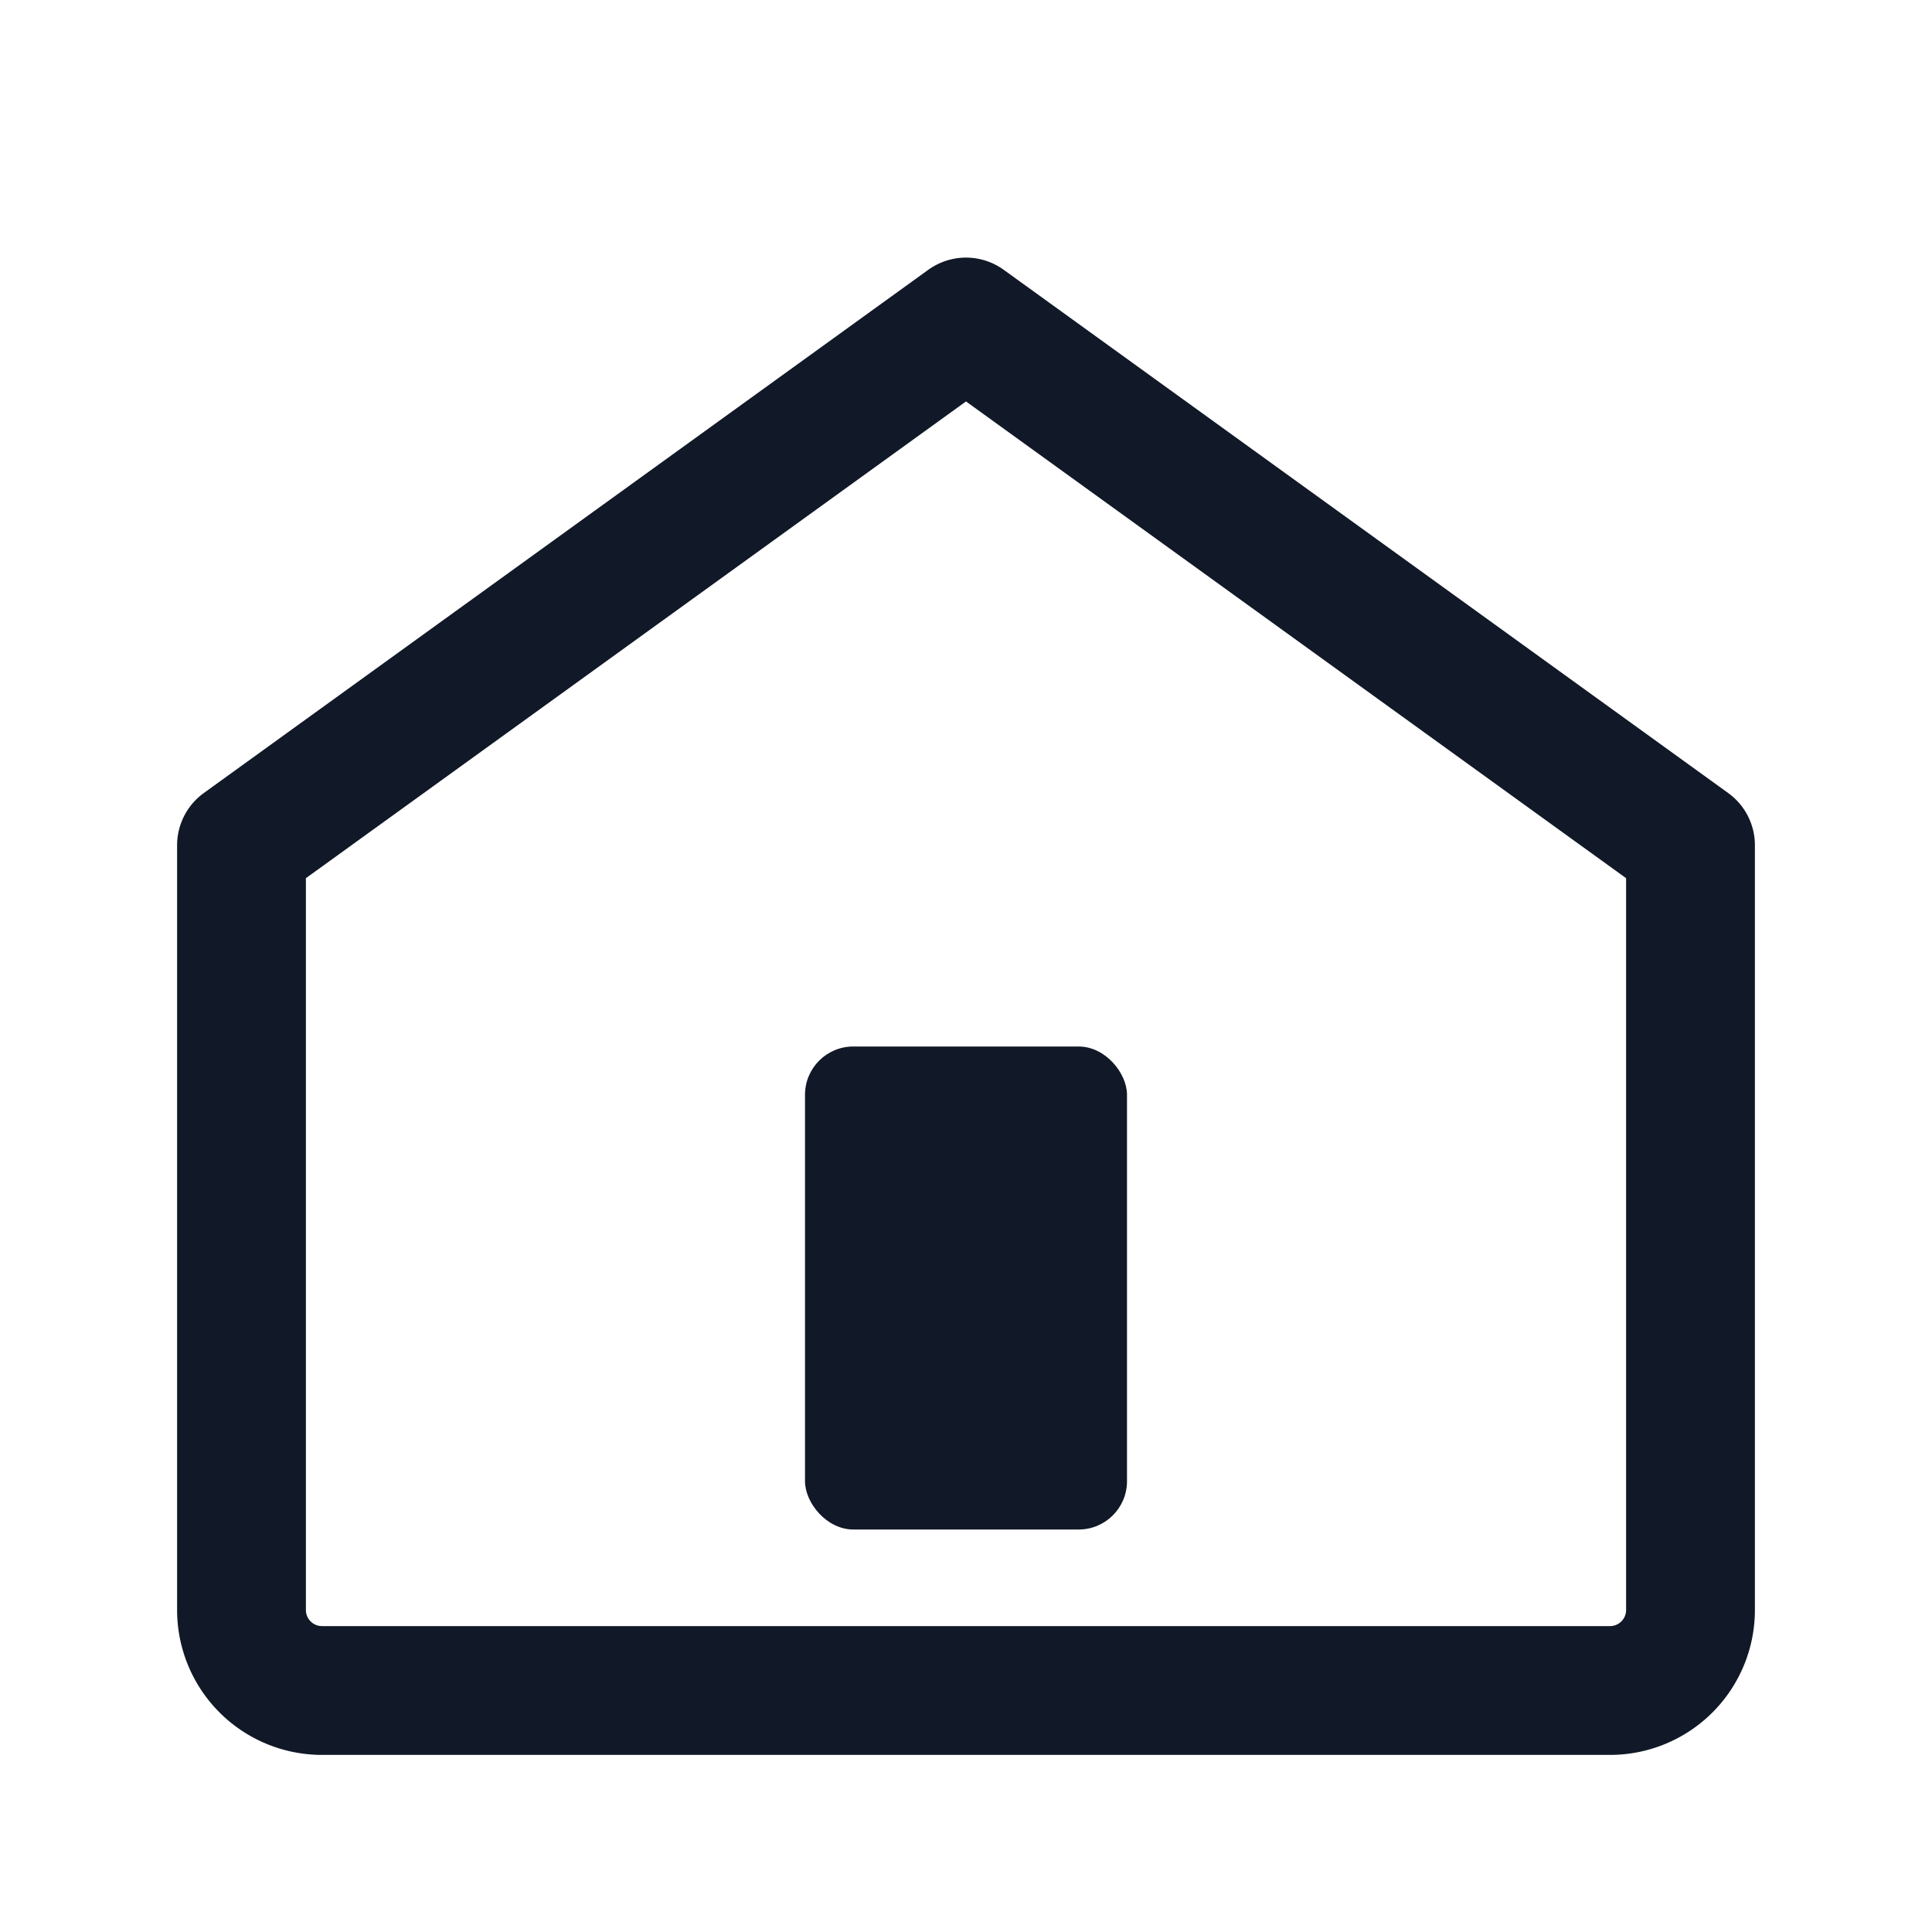 <!-- Ícone "Home" - fundo transparente -->
<svg xmlns="http://www.w3.org/2000/svg" width="48" height="48" viewBox="0 0 24 24" role="img" aria-label="Início">
  <title>Início</title>
  <desc>Ícone de casa para botão de home — fundo transparente</desc>

  <!-- contorno da casa -->
  <path d="M3 10.5 L12 4 L21 10.5 V20 A1 1 0 0 1 20 21 H4 A1 1 0 0 1 3 20 Z" fill="none" stroke="#111827" stroke-width="1.6" stroke-linejoin="round" stroke-linecap="round"></path>

  <!-- porta -->
  <rect x="10" y="13" width="4" height="6" rx="0.6" fill="#111827"></rect>

</svg>
